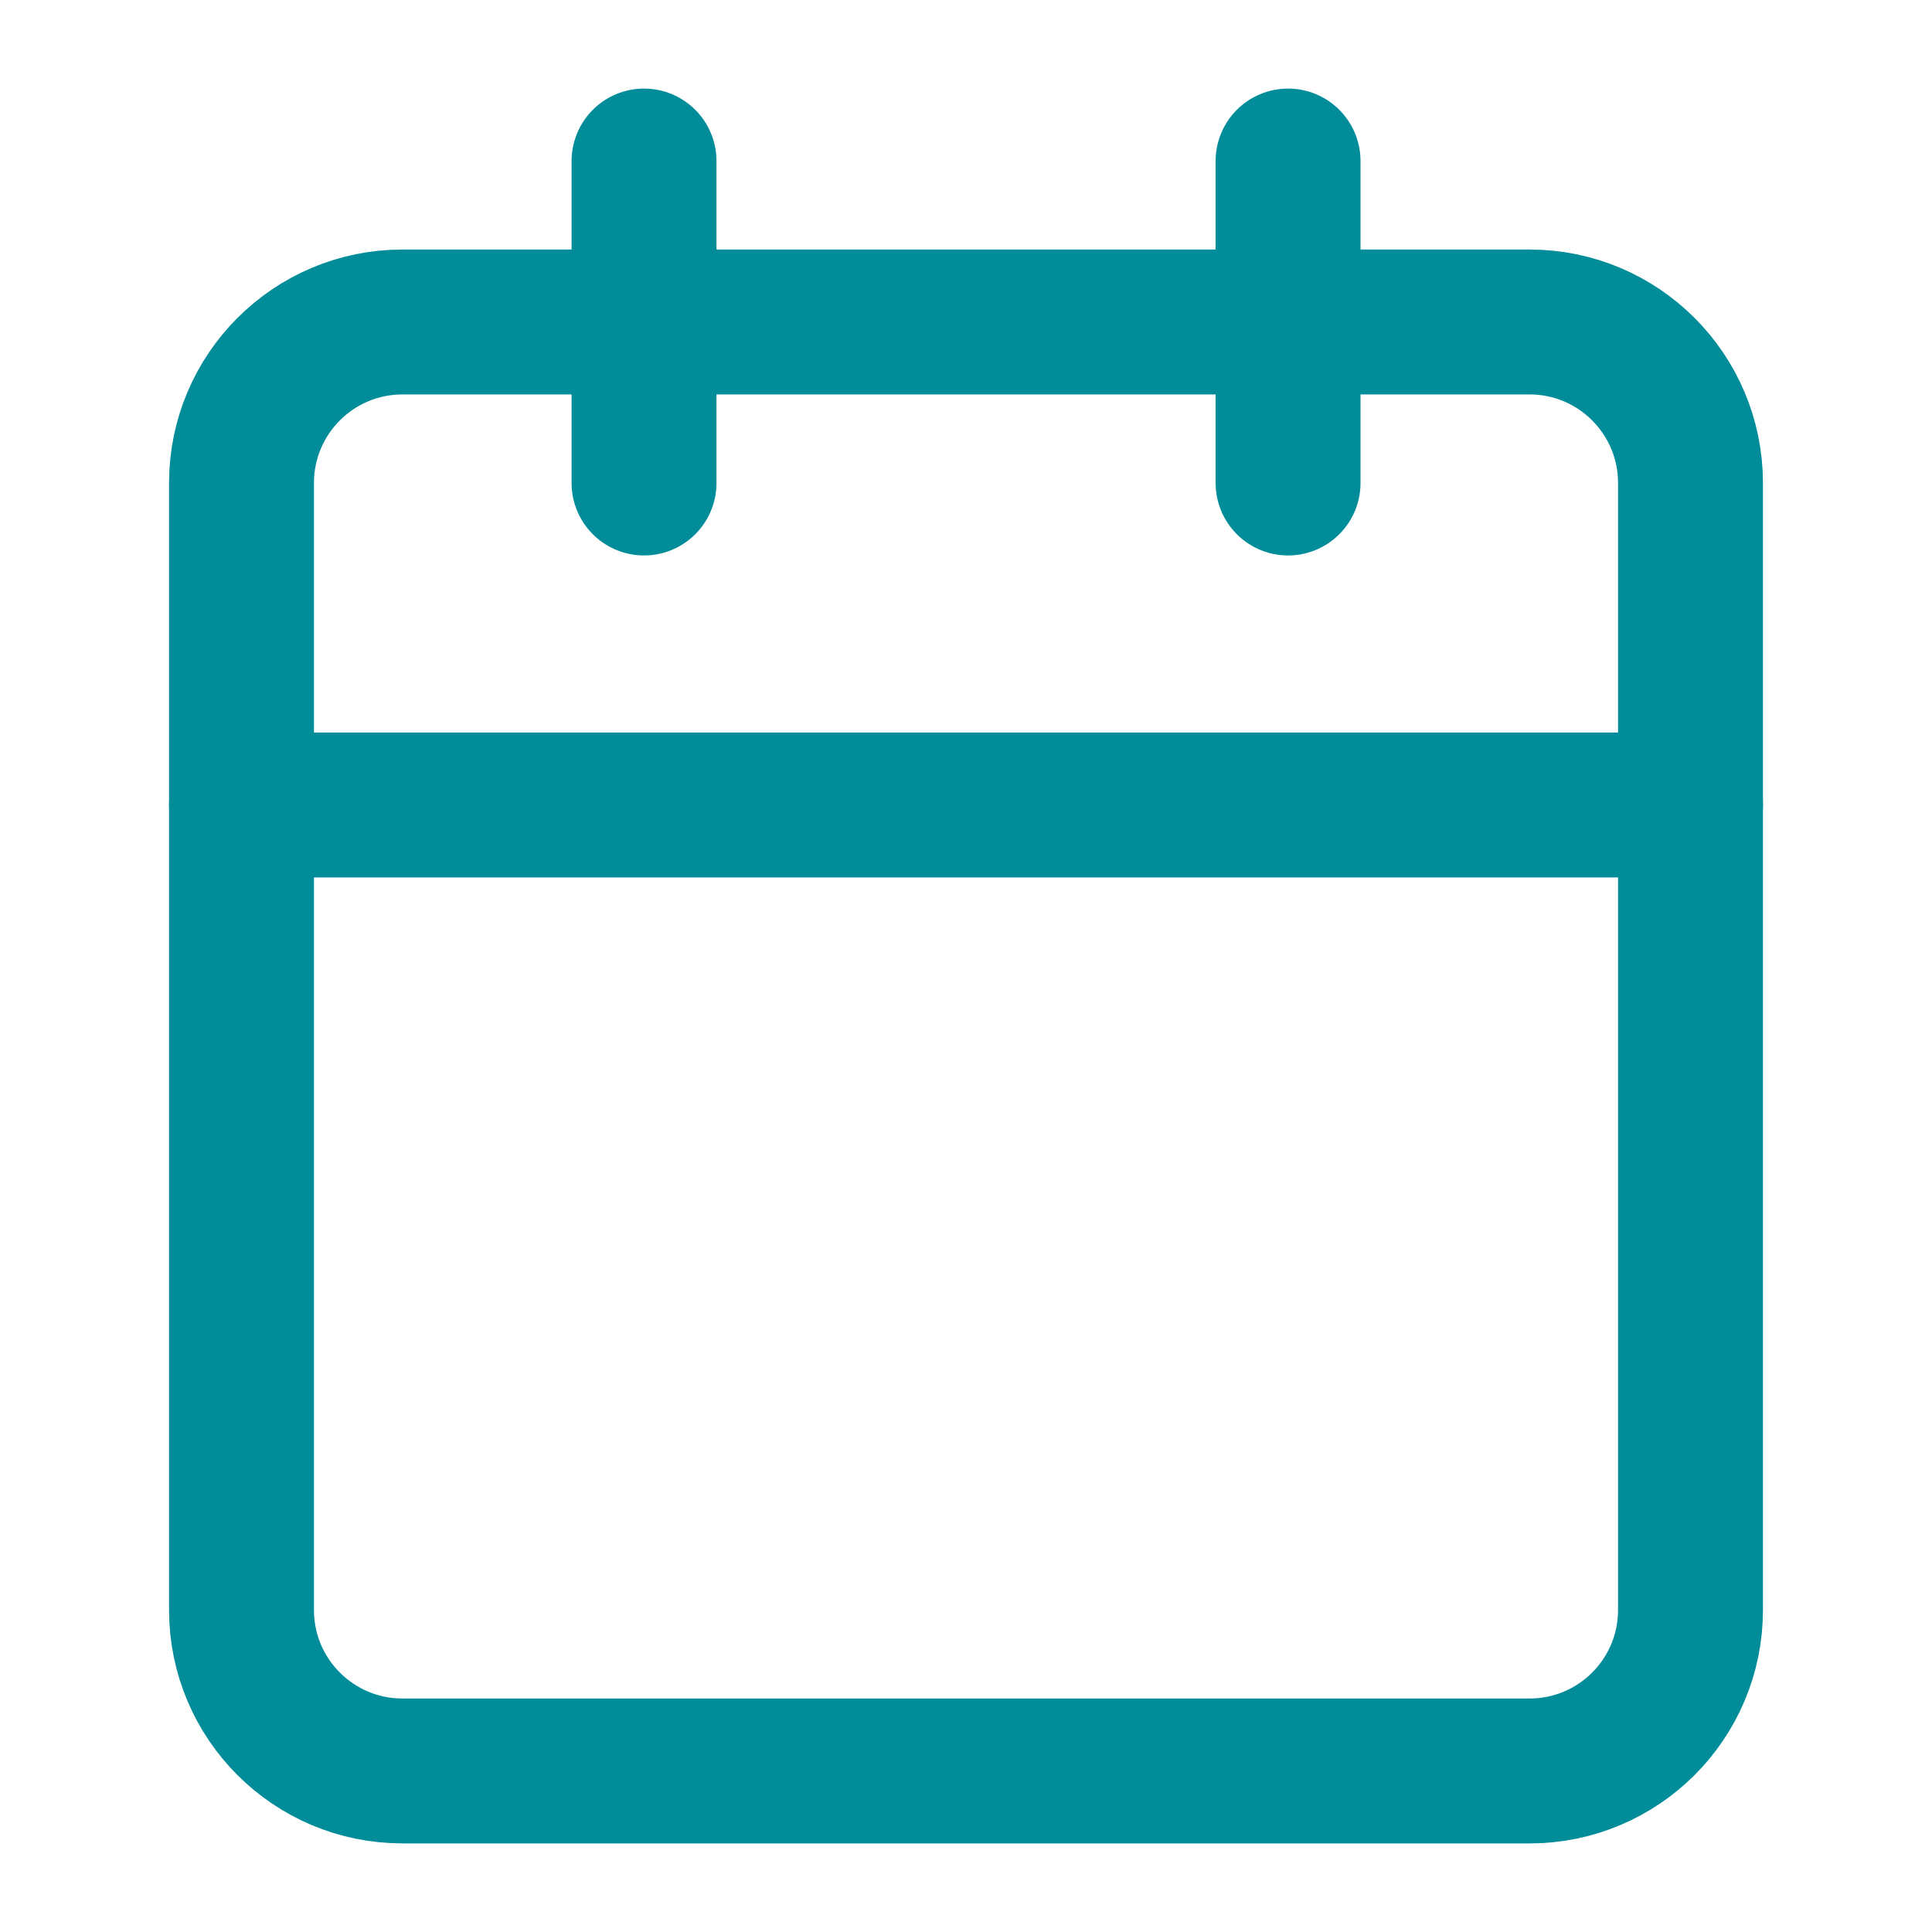 <svg width="20" height="20" viewBox="0 0 20 20" fill="none" xmlns="http://www.w3.org/2000/svg">
<path d="M15.833 3.333H4.167C3.246 3.333 2.5 4.08 2.5 5V16.667C2.5 17.587 3.246 18.333 4.167 18.333H15.833C16.754 18.333 17.5 17.587 17.5 16.667V5C17.5 4.08 16.754 3.333 15.833 3.333Z" stroke="#008C99" stroke-width="1.5" stroke-linecap="round" stroke-linejoin="round"/>
<path d="M13.334 1.667V5" stroke="#008C99" stroke-width="1.5" stroke-linecap="round" stroke-linejoin="round"/>
<path d="M6.667 1.667V5" stroke="#008C99" stroke-width="1.5" stroke-linecap="round" stroke-linejoin="round"/>
<path d="M2.5 8.333H17.5" stroke="#008C99" stroke-width="1.5" stroke-linecap="round" stroke-linejoin="round"/>
</svg>
